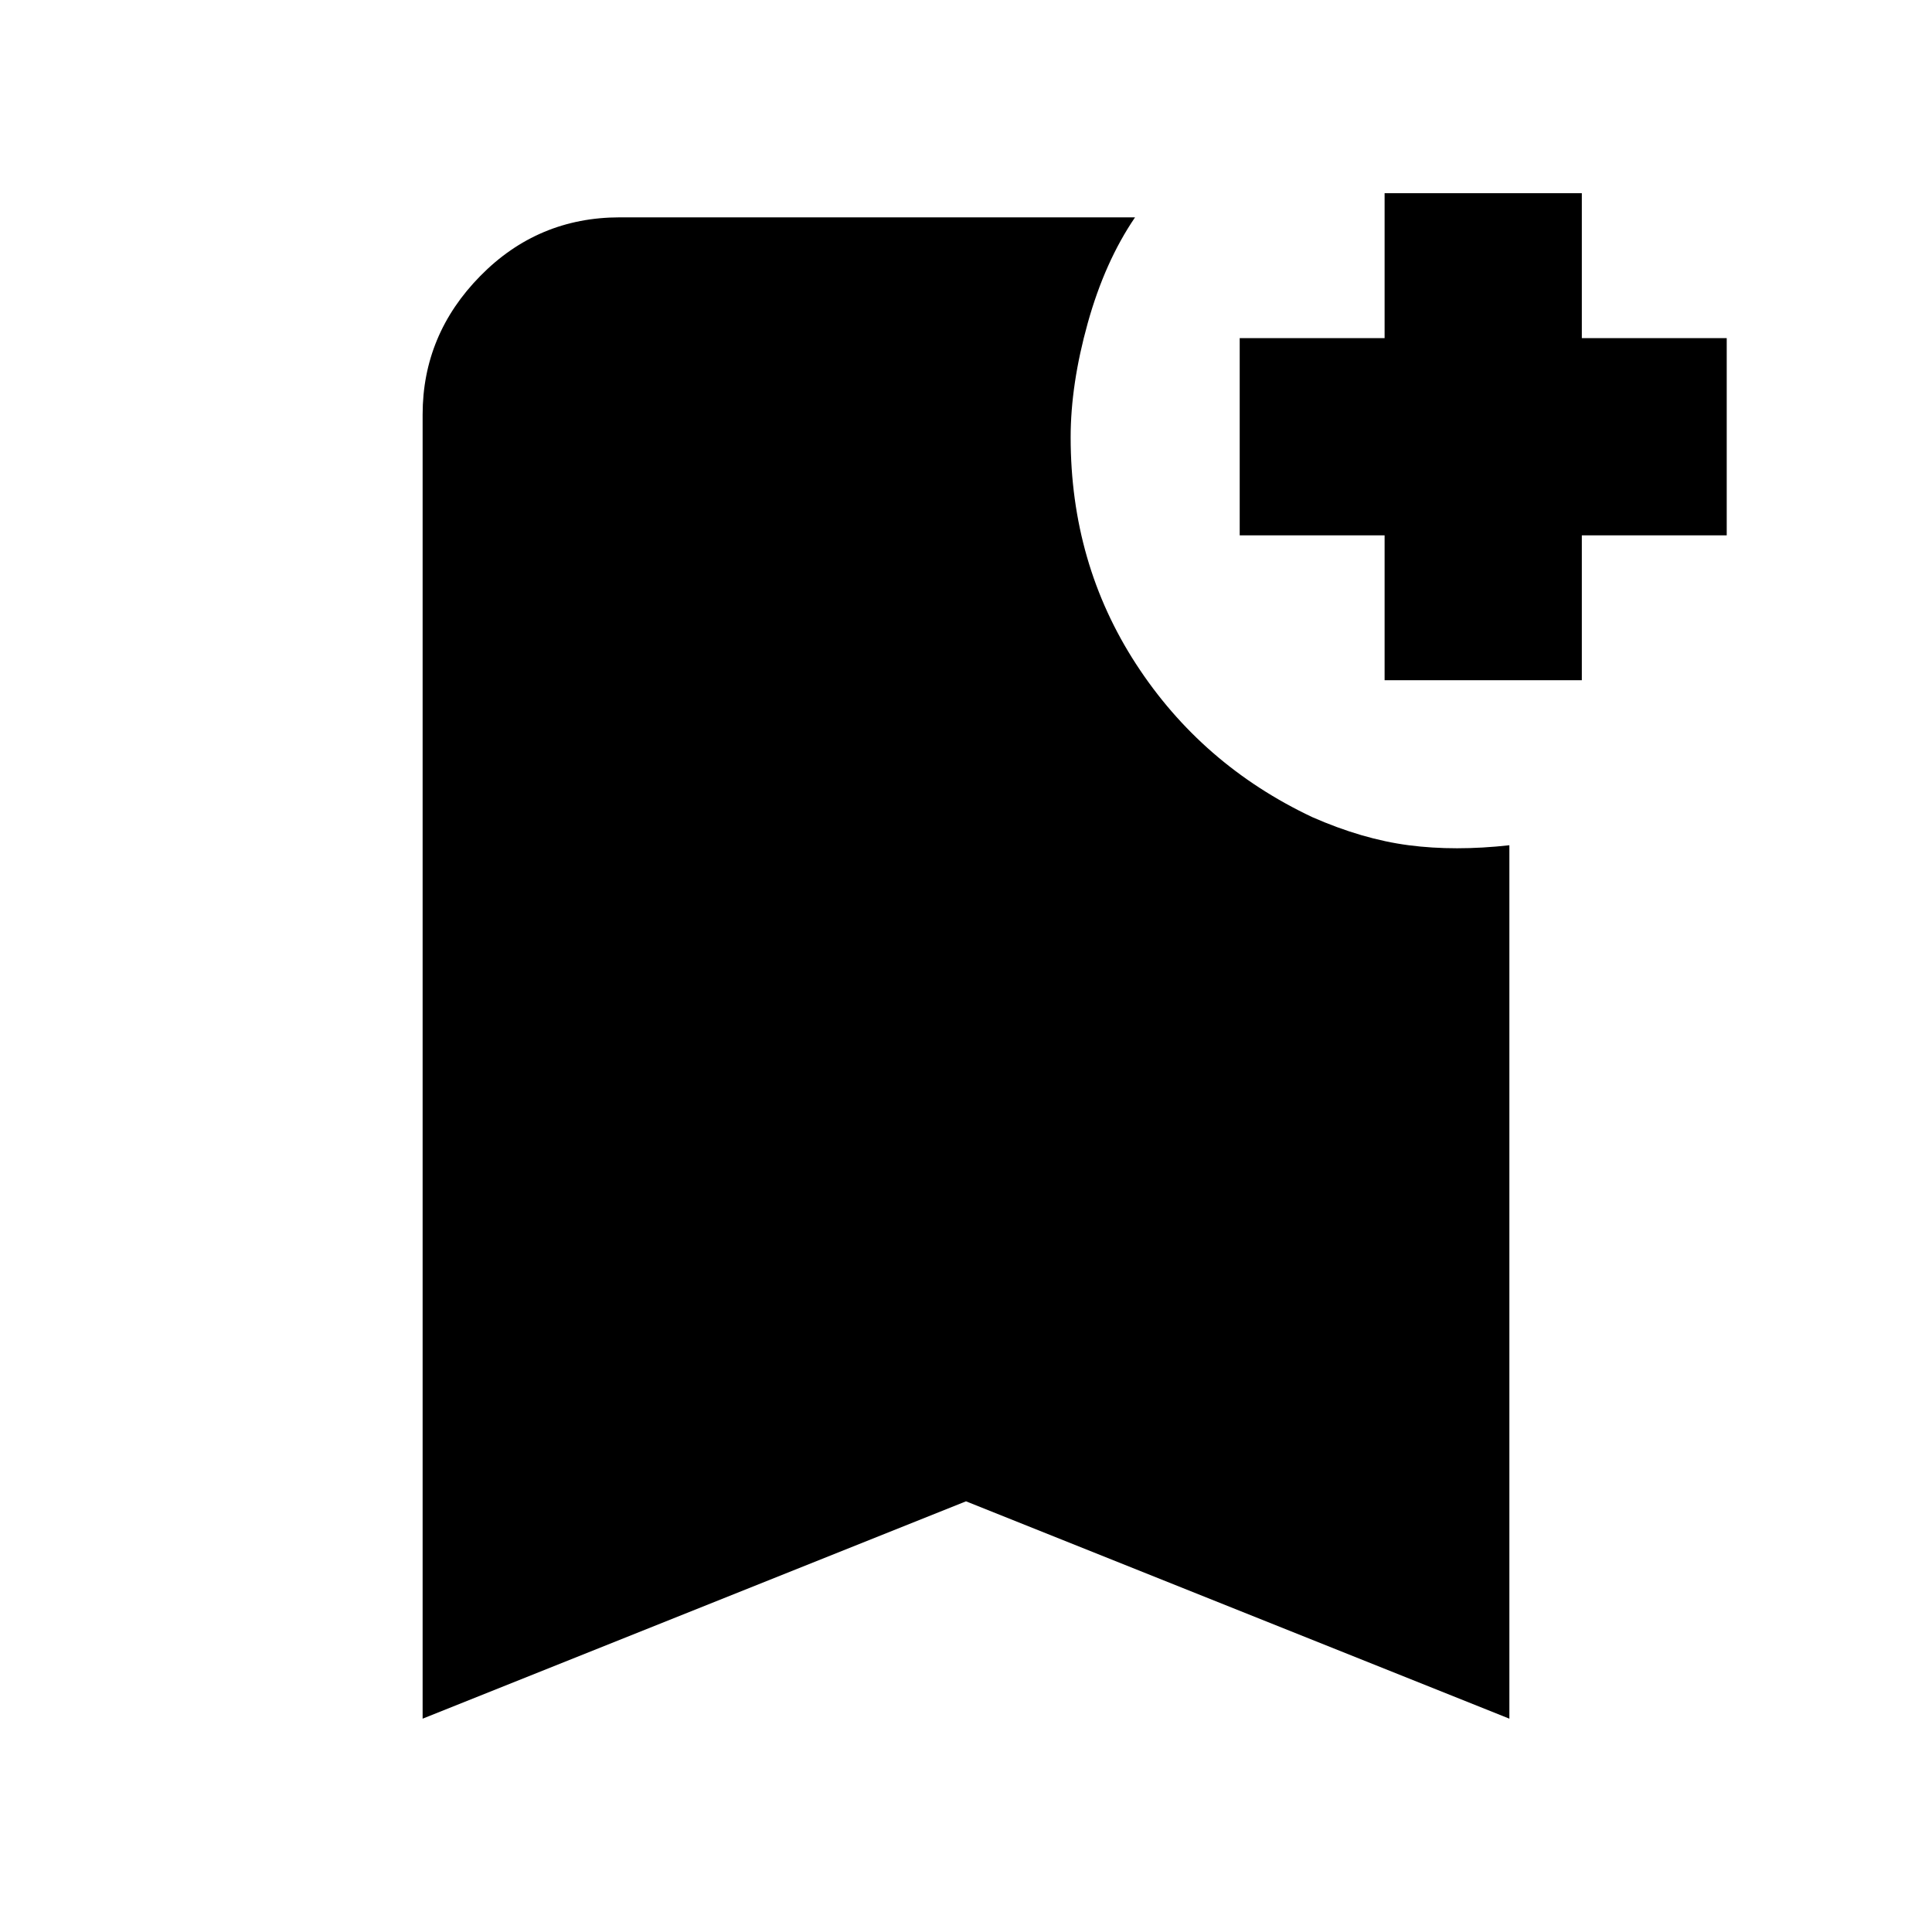 <svg xmlns="http://www.w3.org/2000/svg" height="20" viewBox="0 -960 960 960" width="20"><path d="M210-106v-648q0-39.72 28.64-68.86Q267.27-852 308-852h256q-15 22-23.5 52.5t-8.5 56.79q0 62.65 32.5 112.68Q597-580 652-554q25 11 48 14t50 0v434L480-214 210-106Zm478-516v-72h-72v-98h72v-72h98v72h72v98h-72v72h-98Z"/></svg>